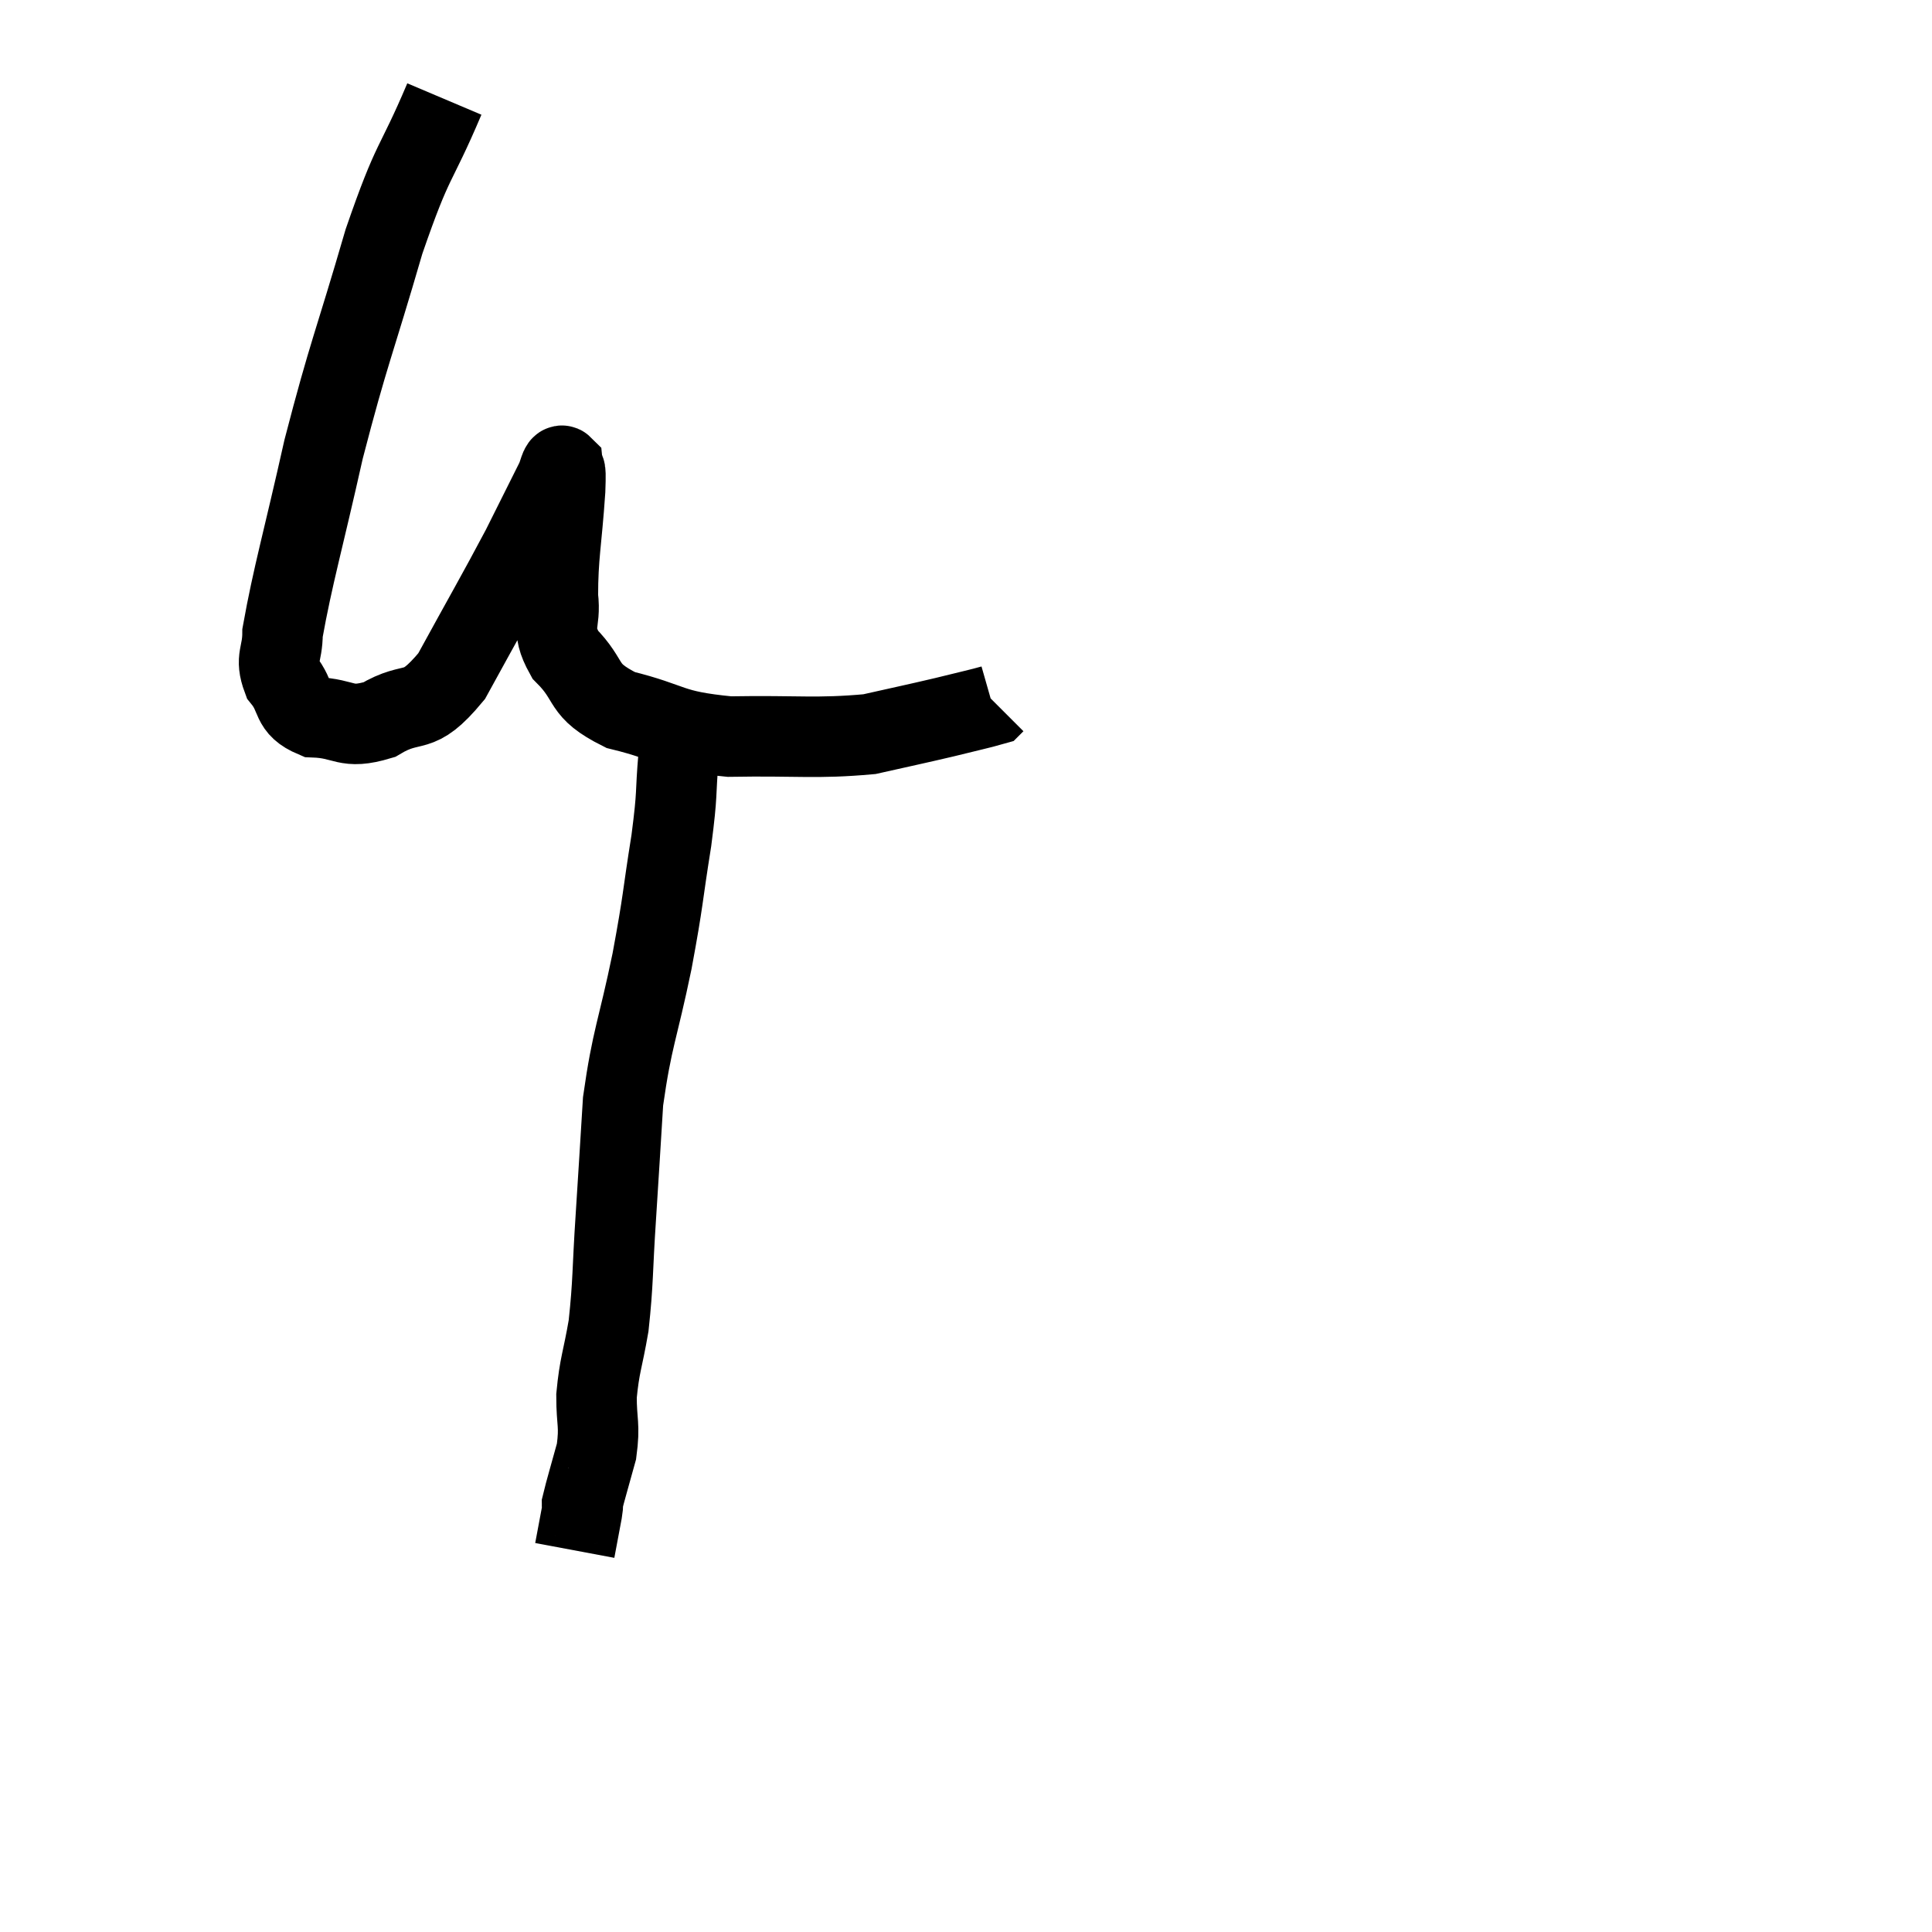 <svg width="48" height="48" viewBox="0 0 48 48" xmlns="http://www.w3.org/2000/svg"><path d="M 11.04 2.46 C 10.29 4.23, 10.29 3.825, 9.54 6 C 8.79 8.58, 8.67 8.73, 8.04 11.16 C 7.53 13.44, 7.275 14.295, 7.02 15.72 C 7.02 16.29, 6.825 16.335, 7.02 16.86 C 7.41 17.34, 7.2 17.565, 7.8 17.82 C 8.61 17.85, 8.565 18.135, 9.42 17.88 C 10.32 17.34, 10.335 17.865, 11.22 16.8 C 12.09 15.21, 12.315 14.835, 12.96 13.62 C 13.38 12.78, 13.545 12.45, 13.8 11.94 C 13.89 11.76, 13.92 11.52, 13.98 11.58 C 14.01 11.88, 14.07 11.37, 14.04 12.18 C 13.95 13.5, 13.86 13.8, 13.86 14.82 C 13.95 15.54, 13.65 15.555, 14.04 16.26 C 14.73 16.95, 14.4 17.13, 15.42 17.64 C 16.77 17.97, 16.575 18.15, 18.12 18.3 C 19.86 18.27, 20.265 18.36, 21.6 18.24 C 22.53 18.03, 22.695 18, 23.46 17.82 C 24.06 17.67, 24.345 17.61, 24.66 17.52 L 24.72 17.46" fill="none" stroke="black" stroke-width="2"></path><path d="M 16.86 18.78 C 16.77 19.83, 16.845 19.605, 16.68 20.88 C 16.44 22.38, 16.5 22.26, 16.2 23.88 C 15.84 25.62, 15.705 25.77, 15.48 27.36 C 15.39 28.8, 15.39 28.845, 15.3 30.24 C 15.21 31.59, 15.24 31.83, 15.12 32.94 C 14.97 33.81, 14.895 33.9, 14.82 34.68 C 14.82 35.37, 14.91 35.385, 14.82 36.06 C 14.64 36.72, 14.55 37.005, 14.46 37.38 C 14.46 37.47, 14.505 37.275, 14.46 37.56 C 14.37 38.04, 14.325 38.28, 14.28 38.52 L 14.28 38.52" fill="none" stroke="black" stroke-width="2"></path></svg>